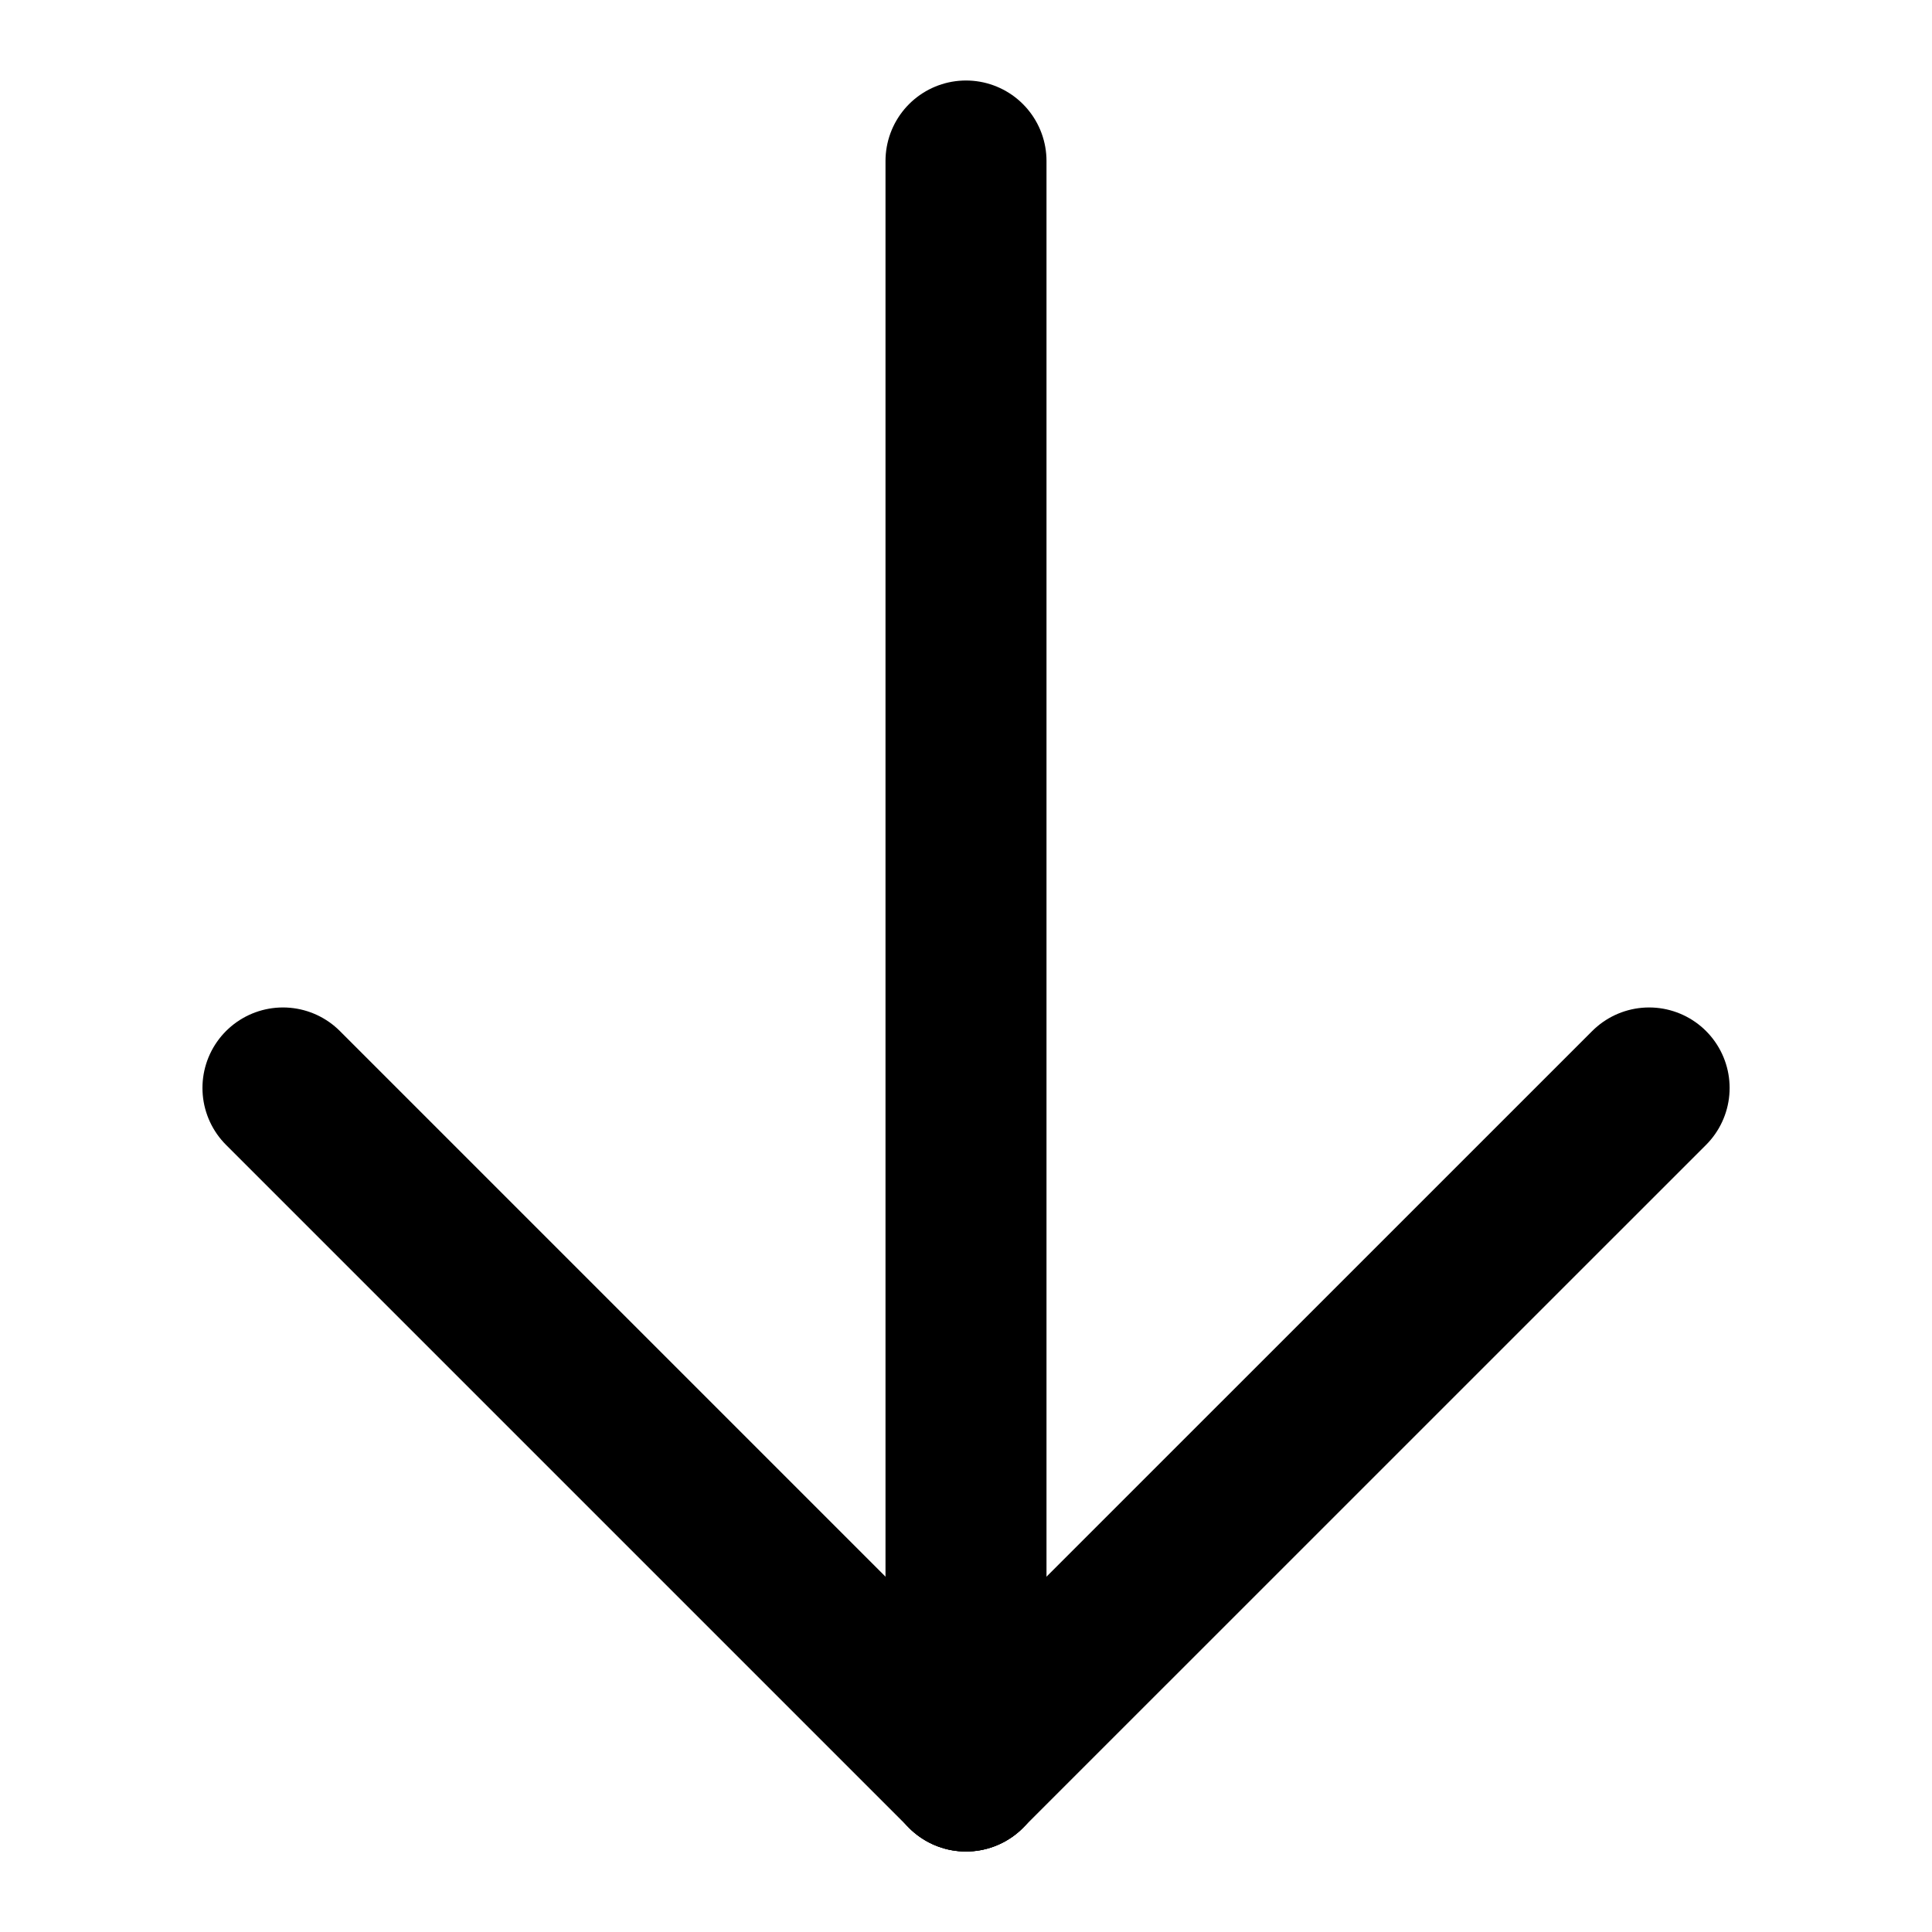 <svg xmlns="http://www.w3.org/2000/svg" width="24" height="24" viewBox="0 0 24 24">
  <g fill="none" fill-rule="evenodd" stroke="#000" stroke-linecap="round" stroke-linejoin="round" stroke-width="2" transform="translate(3.515 2)">
    <line x1="8.485" x2="8.485" y2="20"/>
    <line x1="8.485" x2="16.971" y1="20" y2="11.515"/>
    <line x1="8.485" y1="20" y2="11.515"/>
  </g>
</svg>
